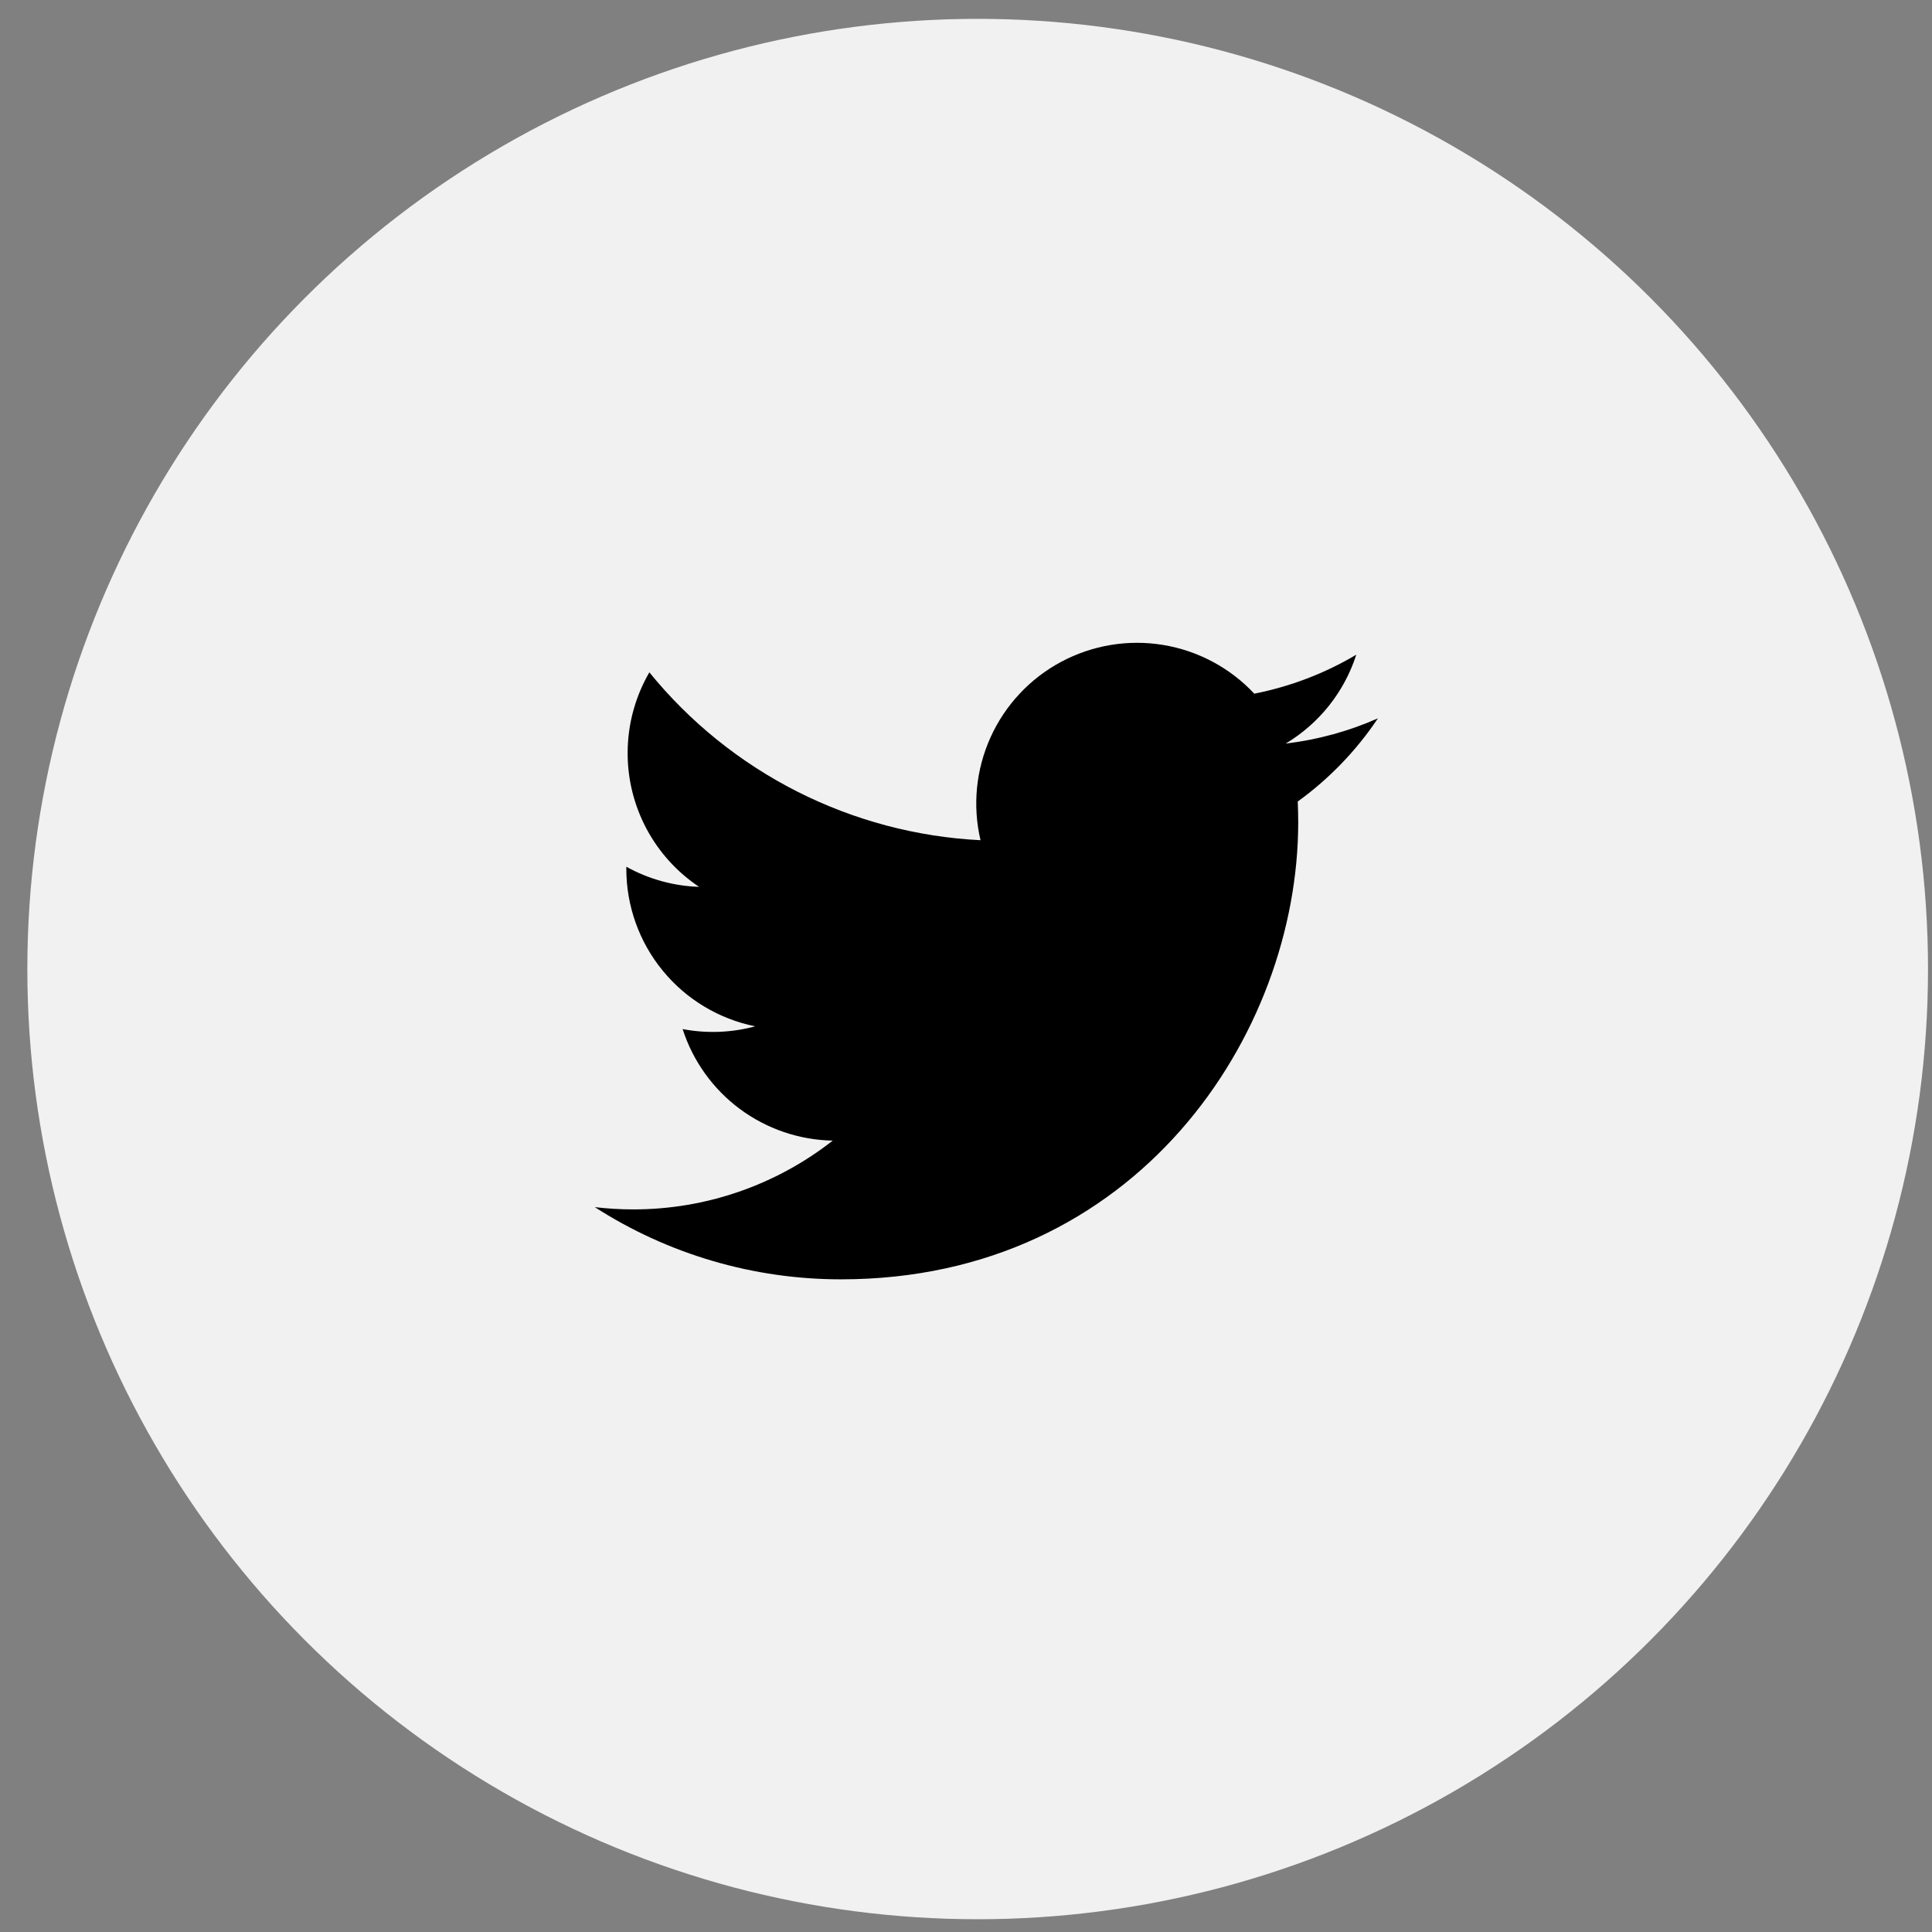 <svg width="66" height="66" viewBox="0 0 66 66" fill="none" xmlns="http://www.w3.org/2000/svg">
<rect x="0" y="0" width="66" height="66" fill="#808080" stroke="none"/>
<ellipse cx="33.399" cy="33.104" rx="32.465" ry="32.46" fill="#F1F1F1"/>
<path d="M47.072 24.539C46.088 24.975 45.031 25.269 43.92 25.402C45.067 24.716 45.924 23.637 46.333 22.365C45.256 23.005 44.077 23.455 42.848 23.697C42.022 22.814 40.927 22.229 39.733 22.032C38.54 21.836 37.316 22.039 36.249 22.61C35.183 23.18 34.336 24.087 33.838 25.189C33.34 26.291 33.219 27.526 33.496 28.703C31.313 28.593 29.178 28.026 27.229 27.038C25.28 26.05 23.561 24.664 22.183 22.968C21.712 23.781 21.441 24.724 21.441 25.727C21.44 26.631 21.663 27.52 22.088 28.317C22.514 29.114 23.13 29.794 23.882 30.296C23.01 30.268 22.158 30.032 21.396 29.609V29.68C21.396 30.947 21.834 32.175 22.637 33.156C23.439 34.137 24.556 34.81 25.799 35.061C24.99 35.279 24.142 35.312 23.32 35.155C23.67 36.245 24.353 37.199 25.272 37.882C26.192 38.565 27.302 38.944 28.447 38.965C26.503 40.49 24.102 41.318 21.63 41.315C21.192 41.315 20.755 41.289 20.32 41.238C22.829 42.851 25.75 43.707 28.732 43.704C38.829 43.704 44.349 35.342 44.349 28.09C44.349 27.855 44.343 27.617 44.333 27.381C45.406 26.605 46.333 25.644 47.07 24.542L47.072 24.539Z" fill="black"/>
</svg>
